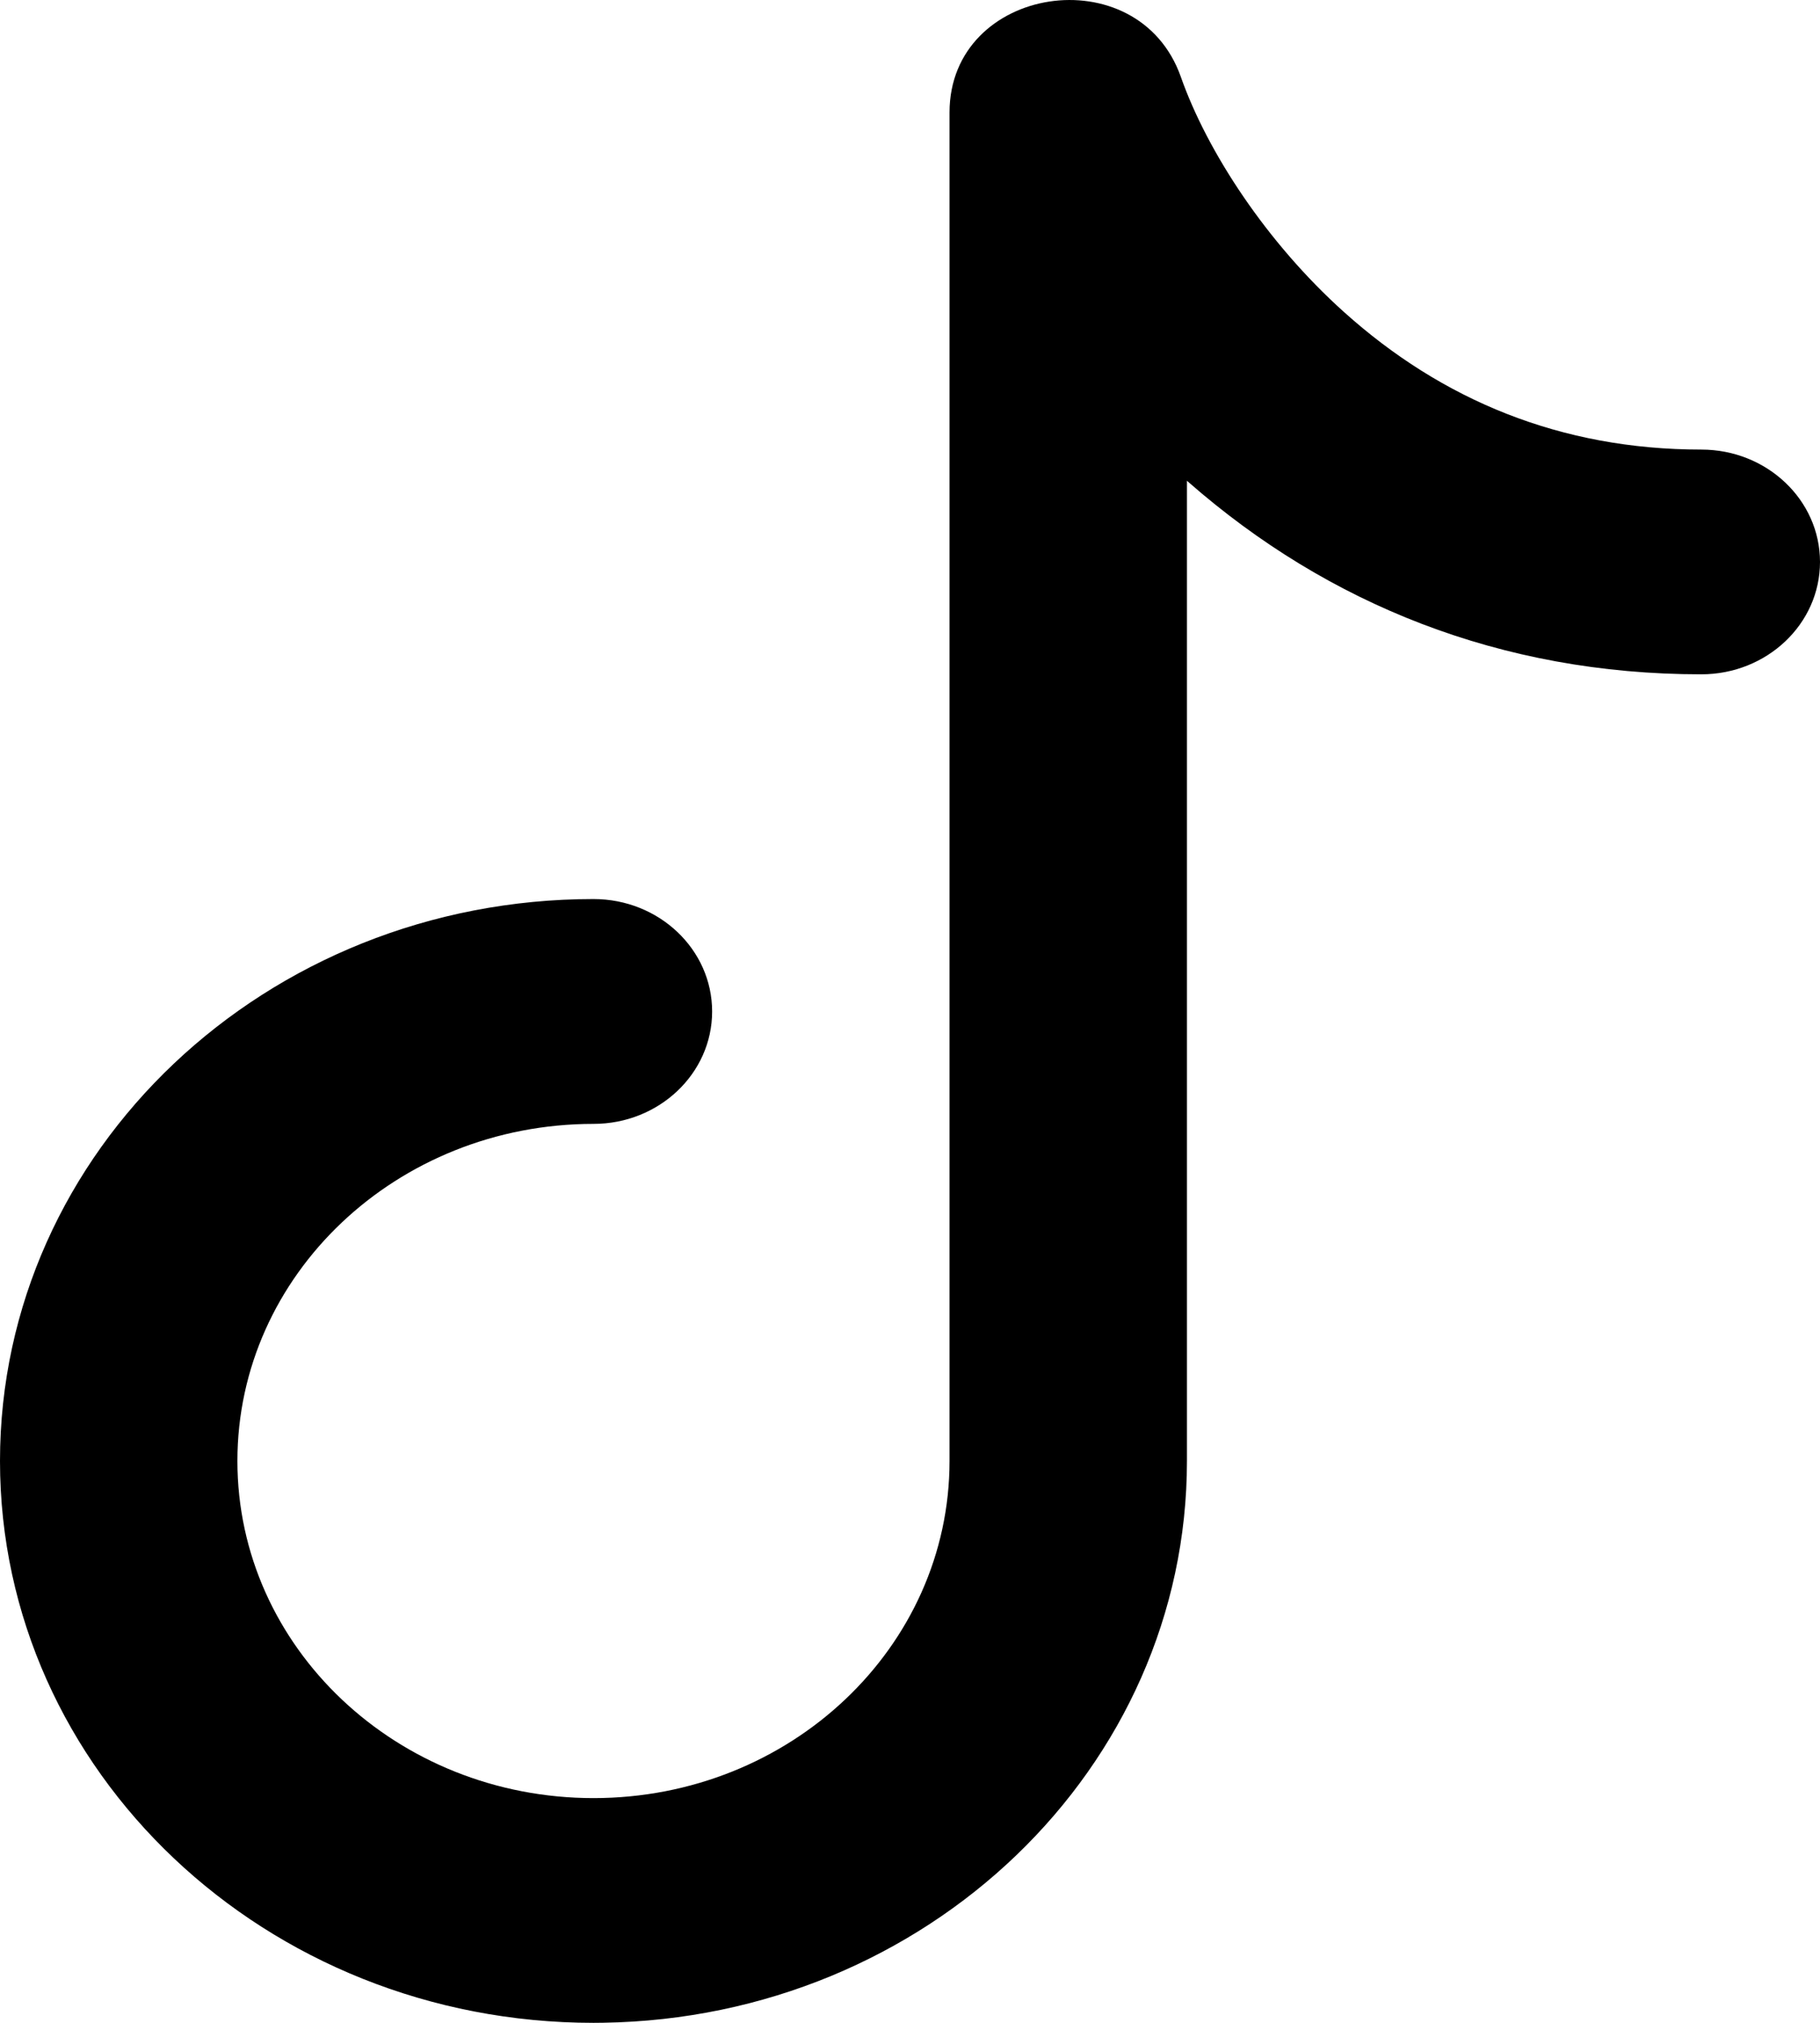<?xml version="1.0" encoding="UTF-8"?>
<svg width="18px" height="20px" viewBox="0 0 18 20" version="1.1" xmlns="http://www.w3.org/2000/svg" xmlns:xlink="http://www.w3.org/1999/xlink">
    <title>Path</title>
    <g id="Page-1" stroke="none" stroke-width="1" fill="none" fill-rule="evenodd">
        <g id="tiktok-(1)" transform="translate(-0, 0)" fill="#000000" fill-rule="nonzero">
            <path d="M9.391,1.112 C9.391,-0.148 11.258,-0.435 11.679,0.761 C11.939,1.499 12.526,2.397 13.291,3.084 C14.261,3.956 15.436,4.445 16.826,4.445 C17.474,4.445 18,4.943 18,5.556 C18,6.17 17.474,6.667 16.826,6.667 C14.843,6.667 13.131,5.971 11.758,4.77 L11.739,4.753 L11.739,14.445 C11.739,17.482 9.164,19.95 5.967,19.999 L5.87,20 C2.628,20 0,17.513 0,14.445 C0,11.377 2.628,8.889 5.87,8.889 C6.518,8.889 7.043,9.387 7.043,10.001 C7.043,10.614 6.518,11.112 5.87,11.112 C3.925,11.112 2.348,12.604 2.348,14.445 C2.348,16.286 3.925,17.778 5.87,17.778 C7.815,17.778 9.391,16.286 9.391,14.445 L9.391,1.112 Z" id="Path"></path>
        </g>
    </g>
</svg>